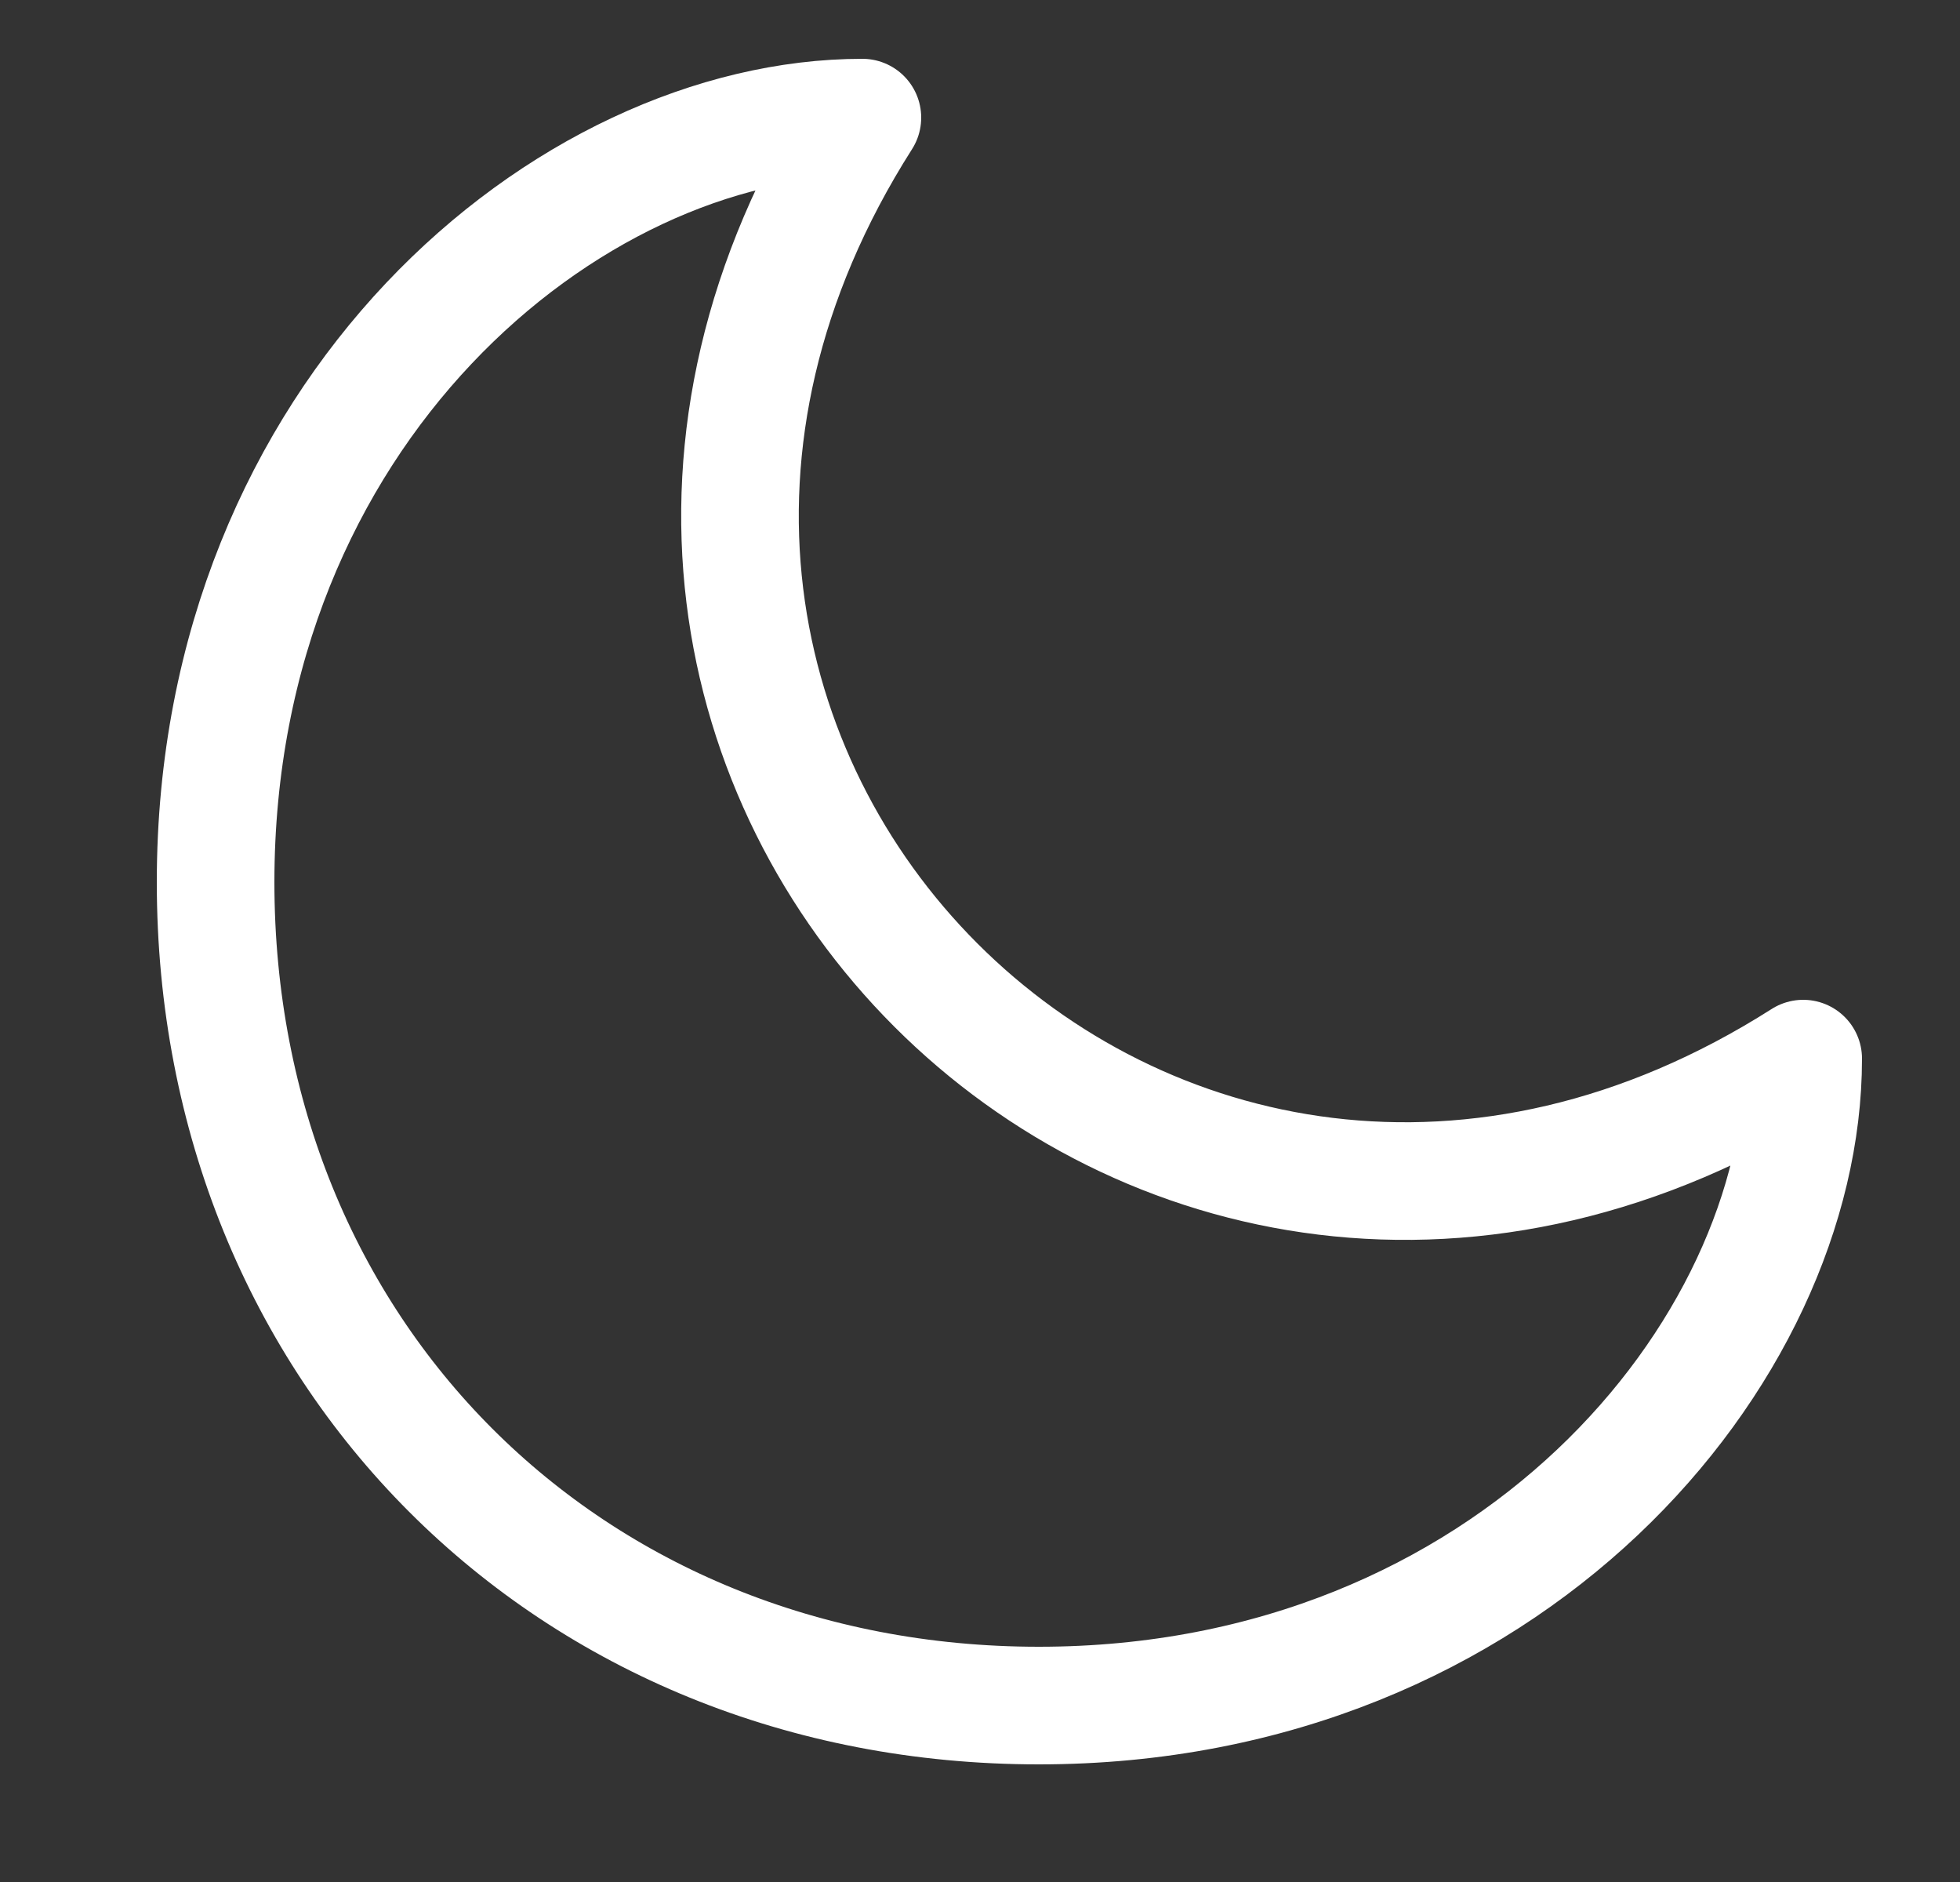 <svg width="25" height="24" viewBox="0 0 25 24" fill="none" xmlns="http://www.w3.org/2000/svg">
<rect x="0" y="0" width="25" height="24" fill="#333333" stroke="none"/>
<path d="M11 1.5C7.25 1.5 2.75 5.25 2.75 11.25C2.75 17.25 7.25 21.75 13.25 21.75C19.25 21.75 23 17.25 23 13.5C14.75 18.75 5.75 9.75 11 1.5Z" stroke="#fff" stroke-width="1.5" stroke-linecap="round" stroke-linejoin="round"/>
</svg>
